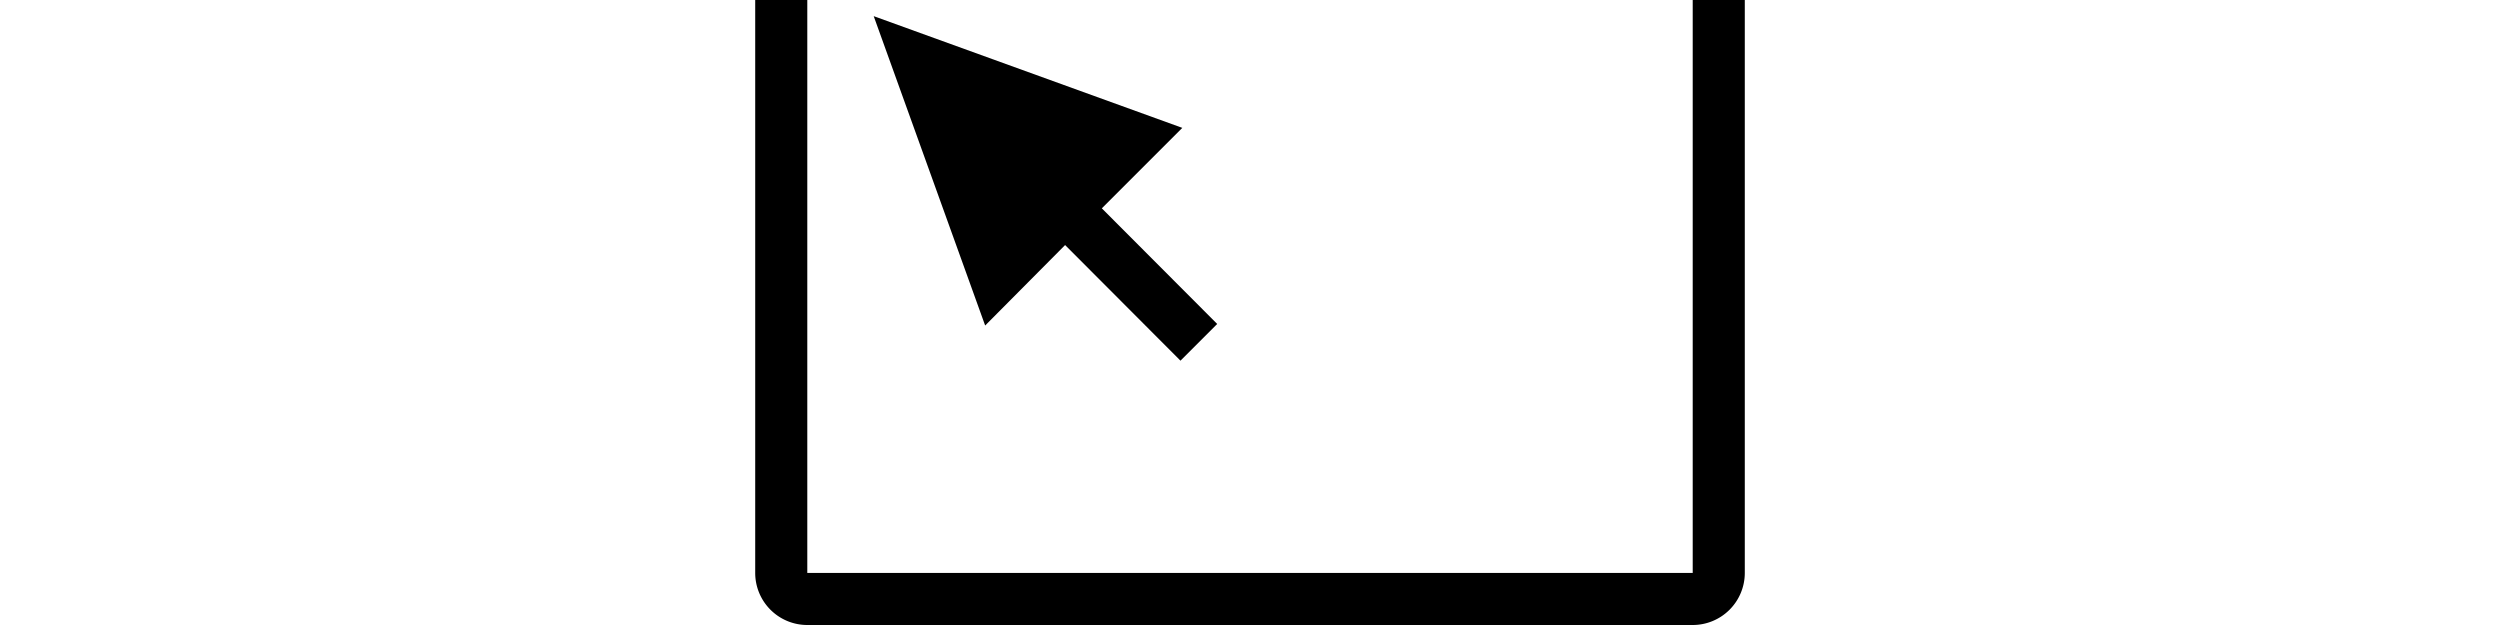 <svg width="4800" height="1200" viewBox="0 0 4800 1200" xmlns="http://www.w3.org/2000/svg"><path d="M1550 1200h1700a100 100 0 00100-100V-100a100 100 0 00-100-100H1550a100 100 0 00-100 100v1200a100 100 0 00100 100zm0-1300h1700v1200H1550V-100zm1800 1500a50 50 0 01-50 50H1500a50 50 0 010-100h1800a50 50 0 0150 50zM2115.5 400L2337 622l-70.5 70.5-221.5-222L1891.5 625l-214-594L2270 245.5 2115.5 400z" fill-rule="evenodd"/></svg>